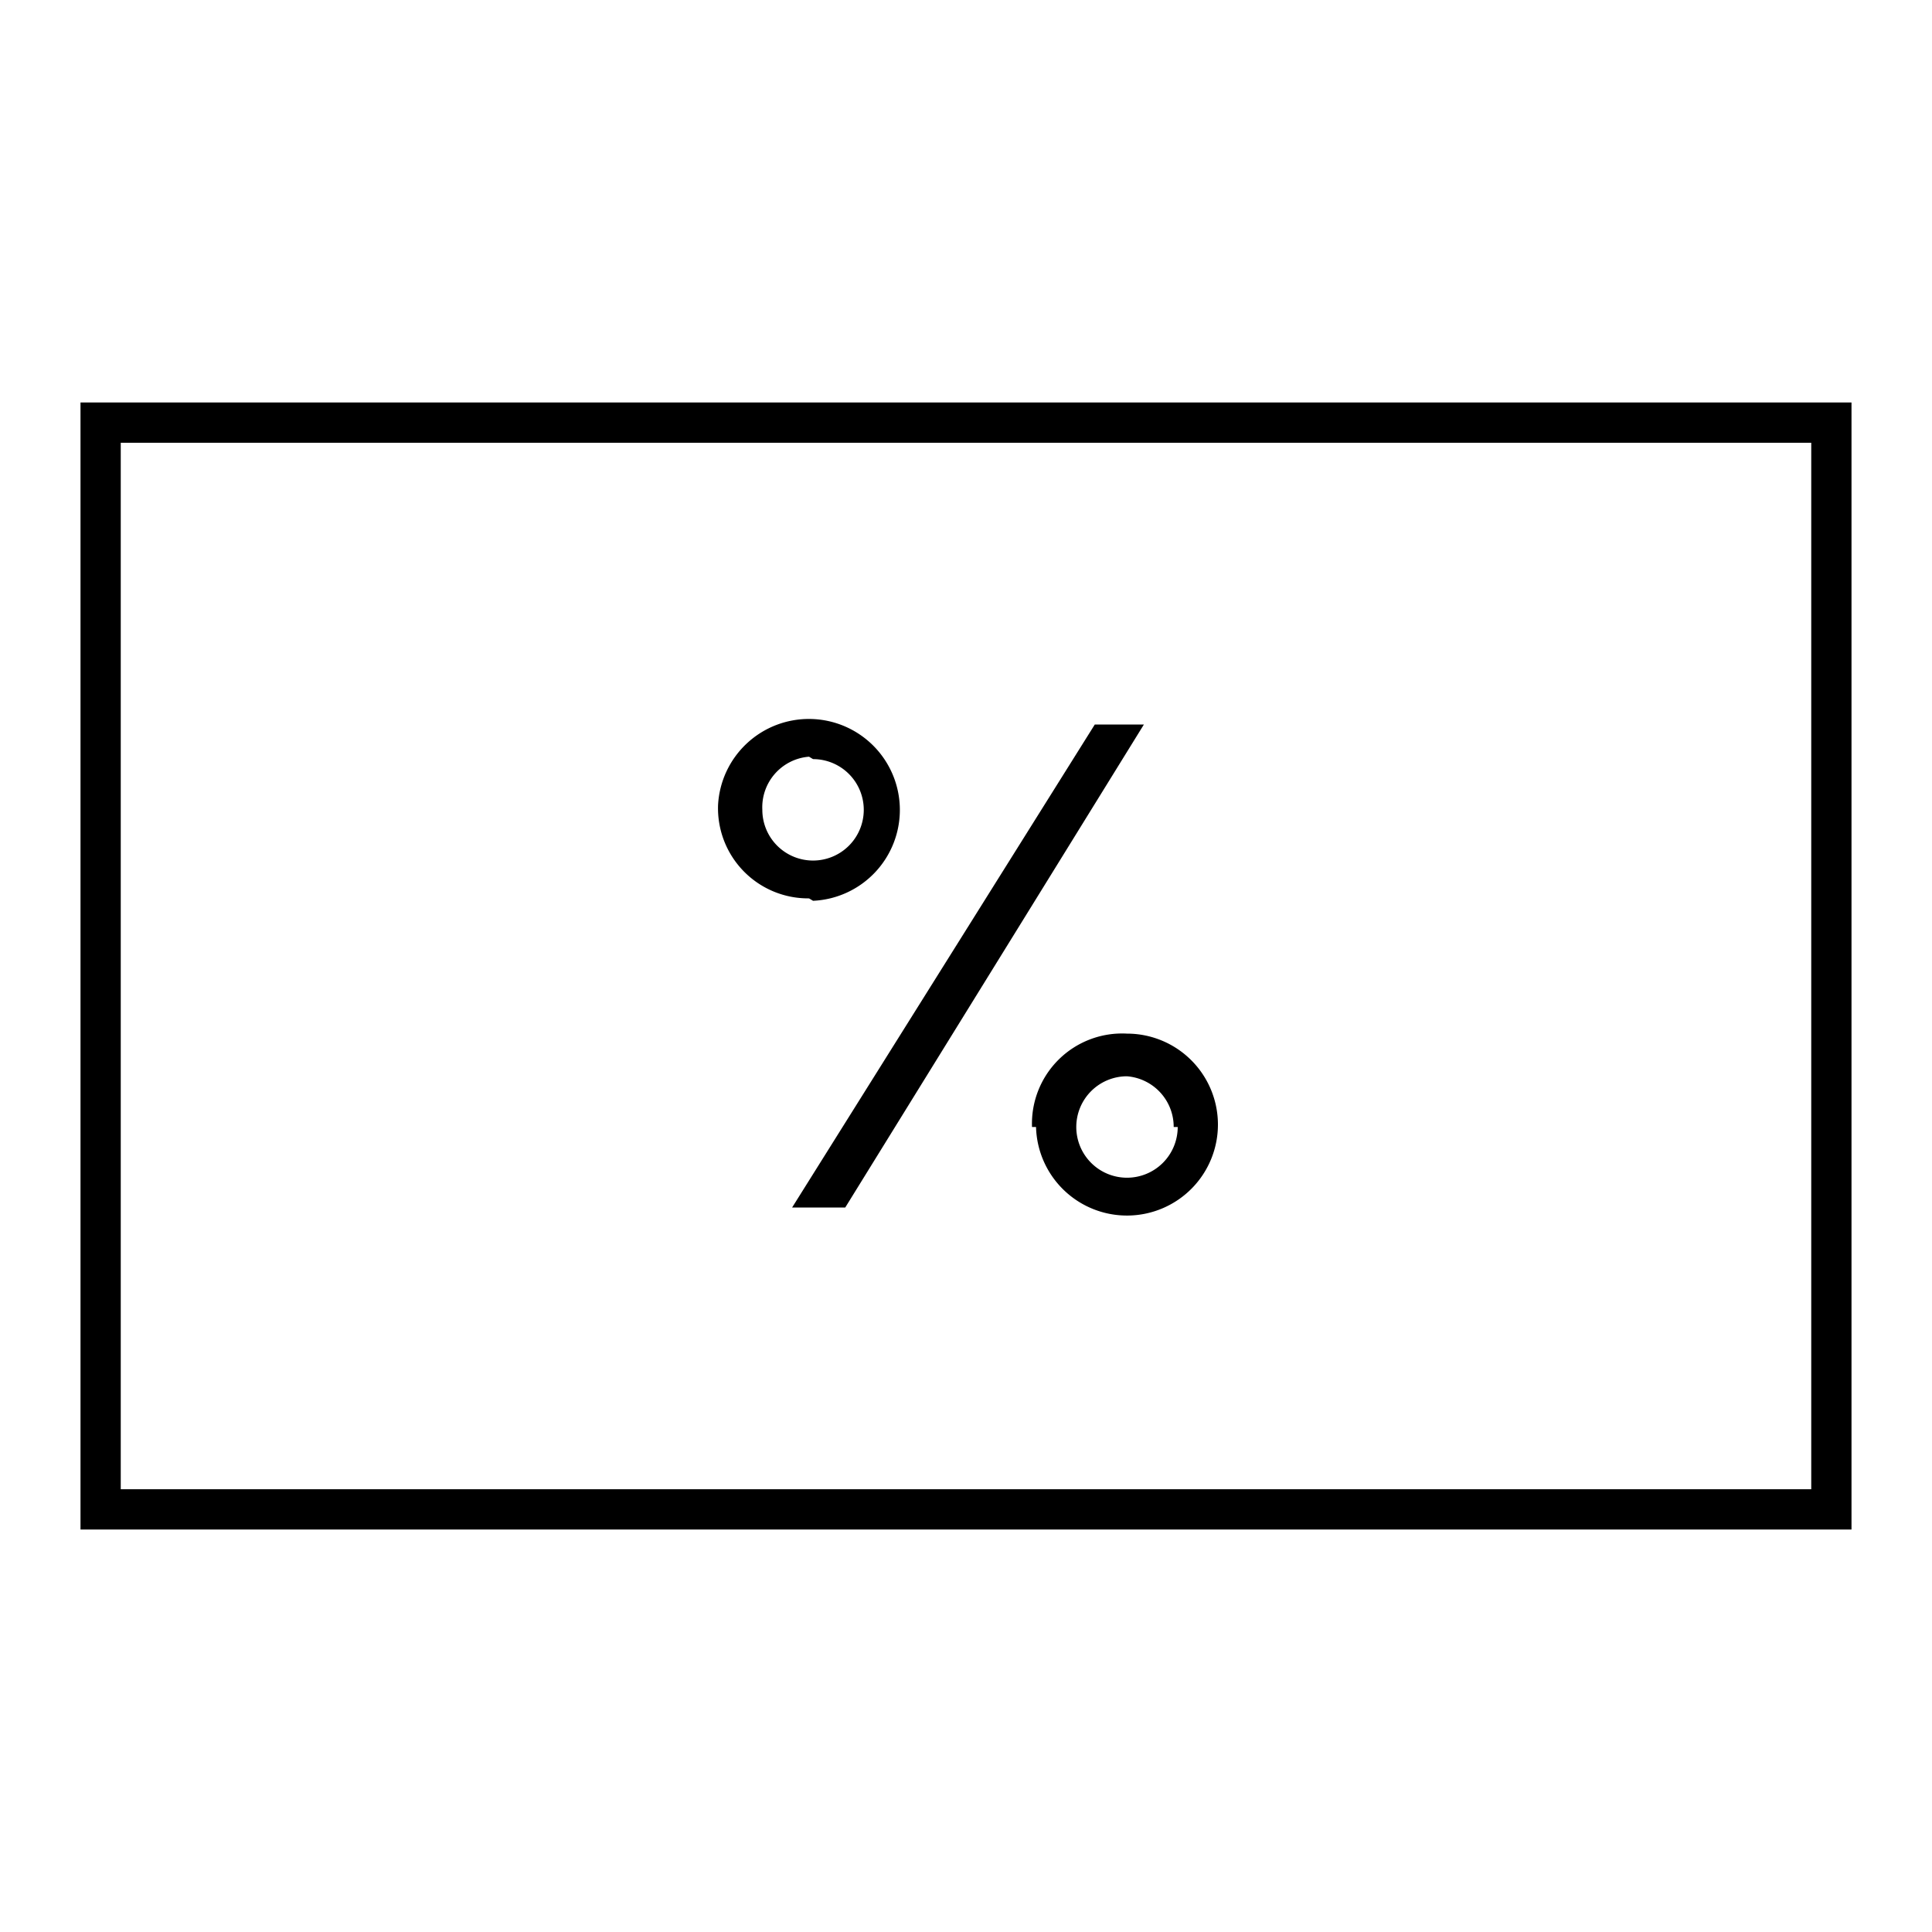<svg id="Layer_1" data-name="Layer 1" xmlns="http://www.w3.org/2000/svg" viewBox="0 0 24 24"><title>iconoteka_loan_cash__borrow_l_s</title><path d="M1,5V19H23V5ZM22.5,18.5H1.5V5.5h21Zm-12-3.5,3.71-6h-.61L9.84,15Zm2.37-1A1.13,1.13,0,1,0,14,12.84,1.12,1.12,0,0,0,12.82,14Zm1.76,0a.63.63,0,1,1-.63-.63A.63.63,0,0,1,14.58,14Zm-4.53-2.81A1.13,1.13,0,1,0,8.92,10,1.12,1.12,0,0,0,10.05,11.16Zm0-1.76a.63.63,0,1,1-.63.63A.63.63,0,0,1,10.05,9.4Z"/></svg>